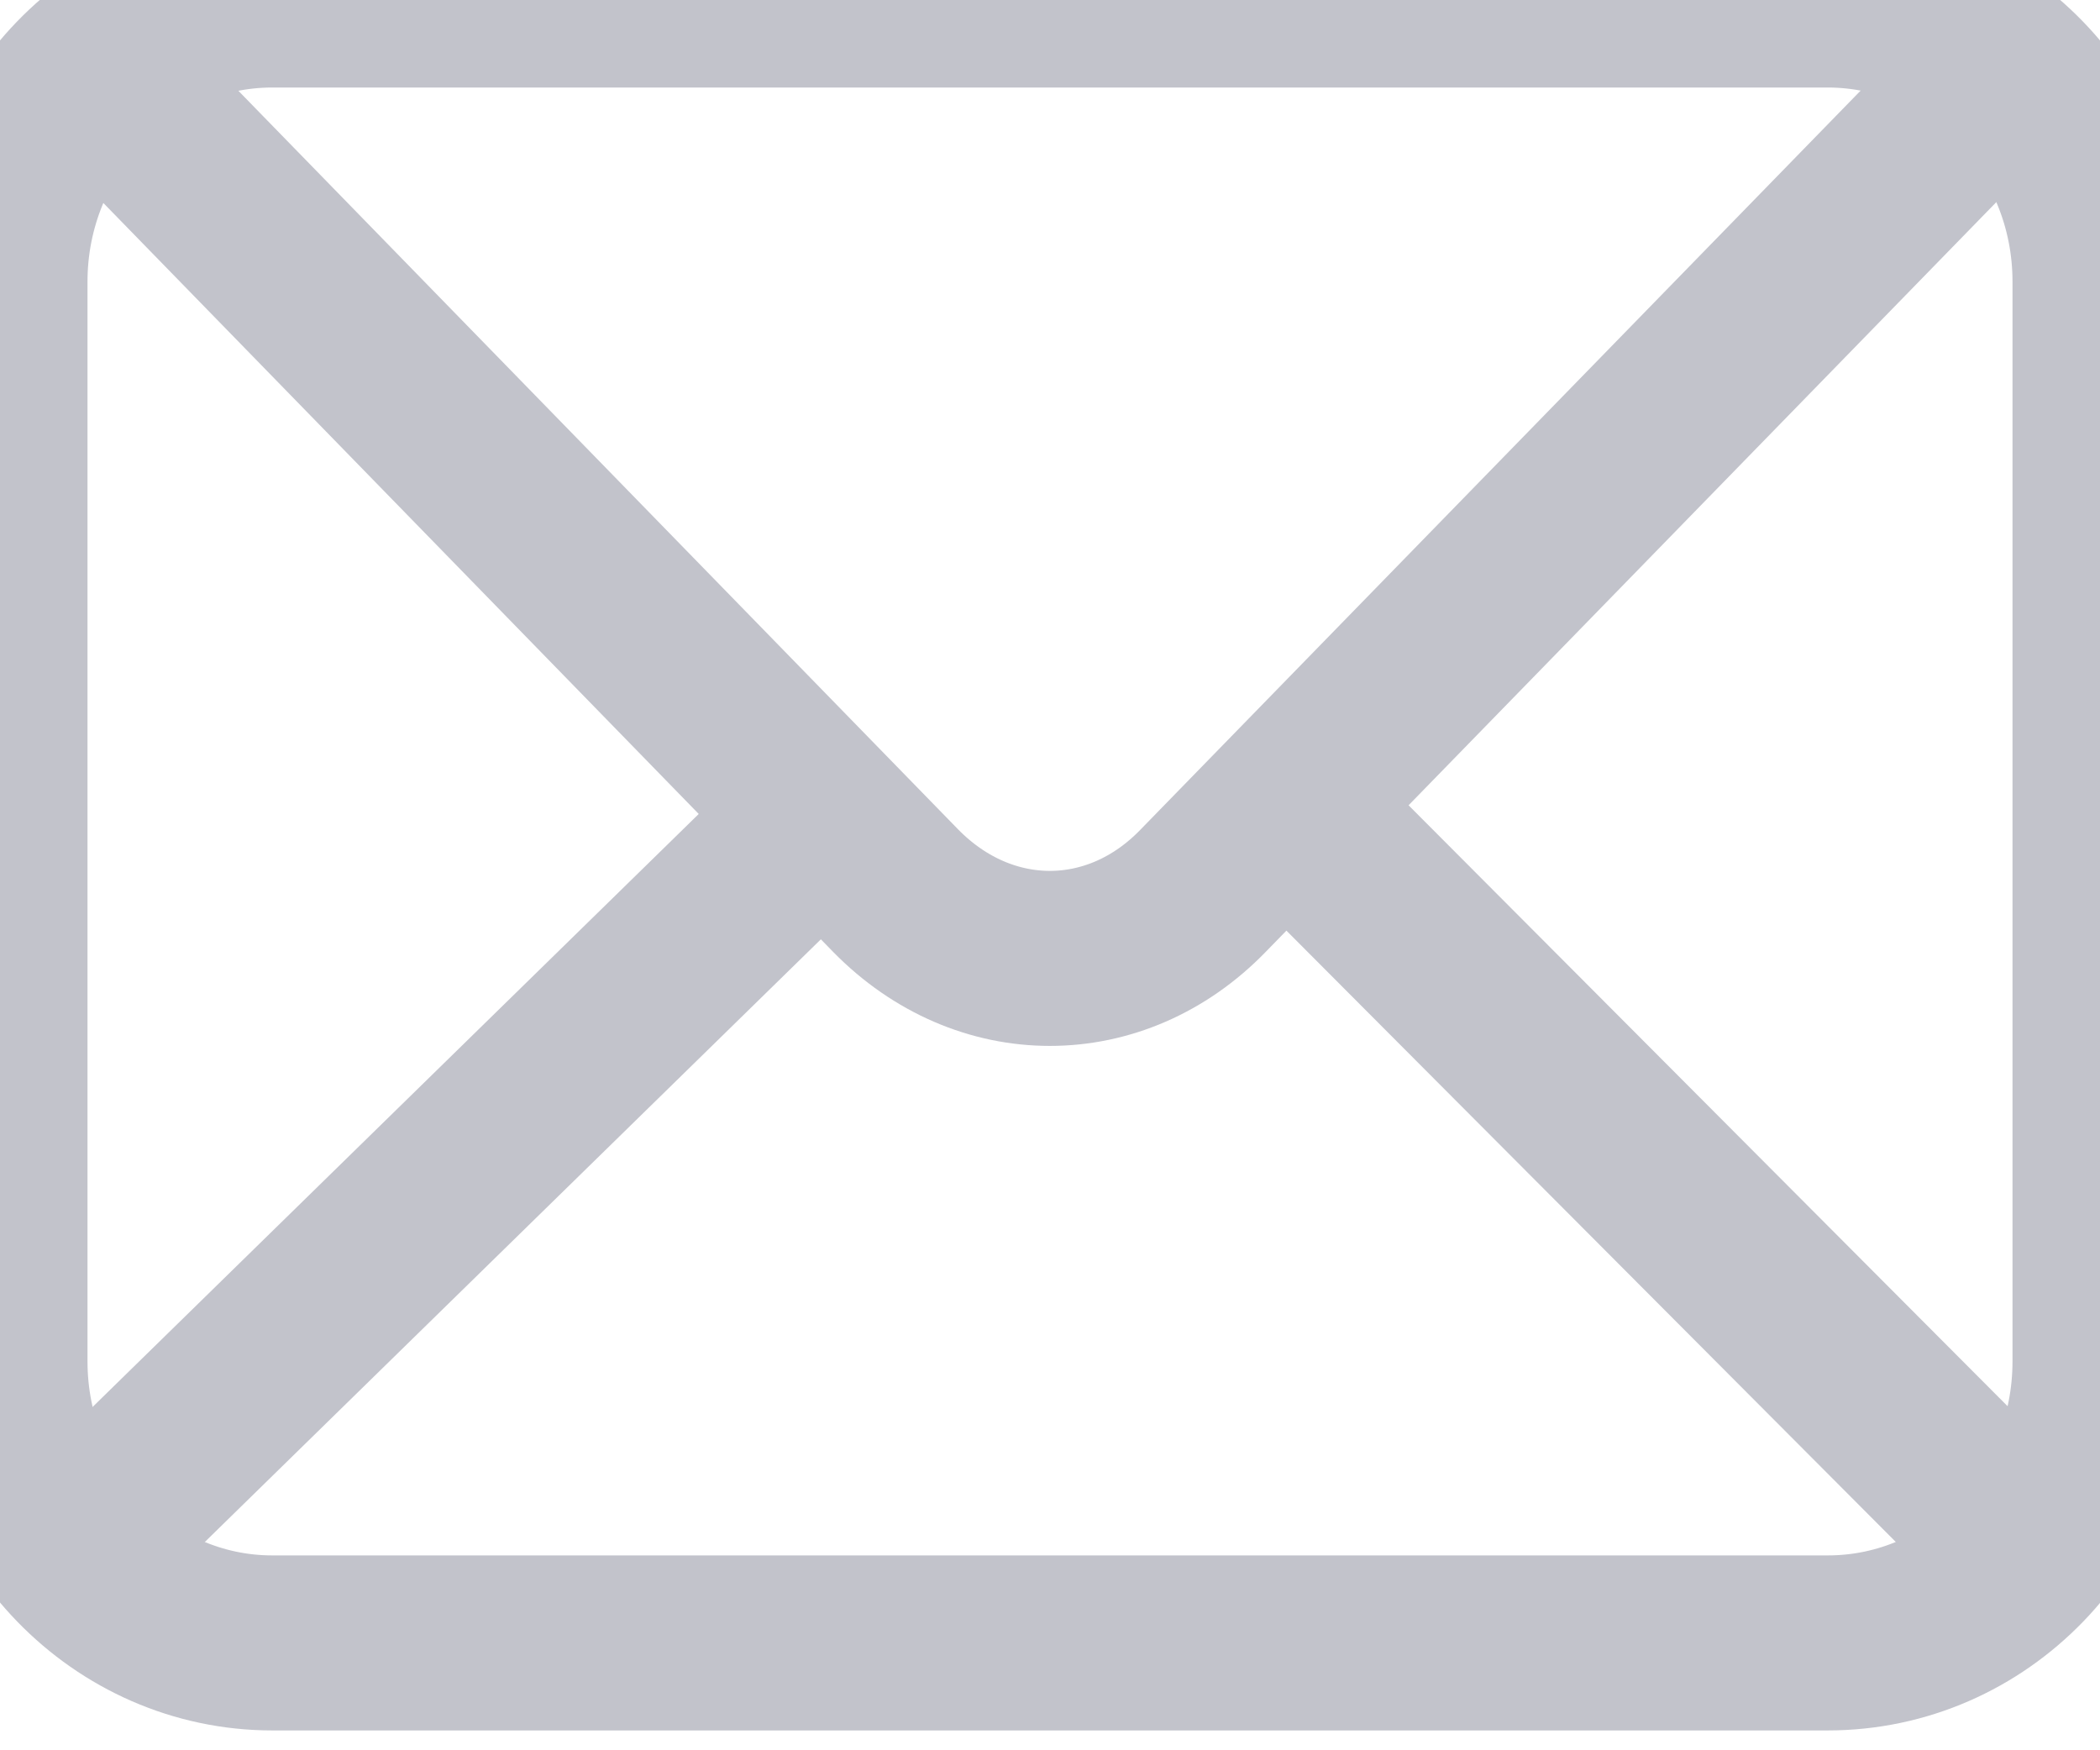 <svg width="18" height="15" viewBox="0 0 18 15" fill="none" xmlns="http://www.w3.org/2000/svg">
<path d="M15.665 14.08H2.335C1.051 14.08 0 13.004 0 11.666V2.414C0 1.086 1.041 0 2.335 0H15.665C16.949 0 18 1.076 18 2.414V11.666C18 13.004 16.959 14.08 15.665 14.08Z" stroke="#C2C3CB" stroke-width="1.5" stroke-linecap="round" stroke-linejoin="round"/>
<path d="M16.998 0.774L10.313 7.633C9.564 8.407 8.436 8.407 7.677 7.633L0.992 0.774" stroke="#C2C3CB" stroke-width="1.5" stroke-linecap="round" stroke-linejoin="round"/>
<path d="M11.072 6.959L16.998 12.903" stroke="#C2C3CB" stroke-width="1.5" stroke-linecap="round" stroke-linejoin="round"/>
<path d="M1.002 12.903L6.996 7.04" stroke="#C2C3CB" stroke-width="1.5" stroke-linecap="round" stroke-linejoin="round"/>
</svg>
